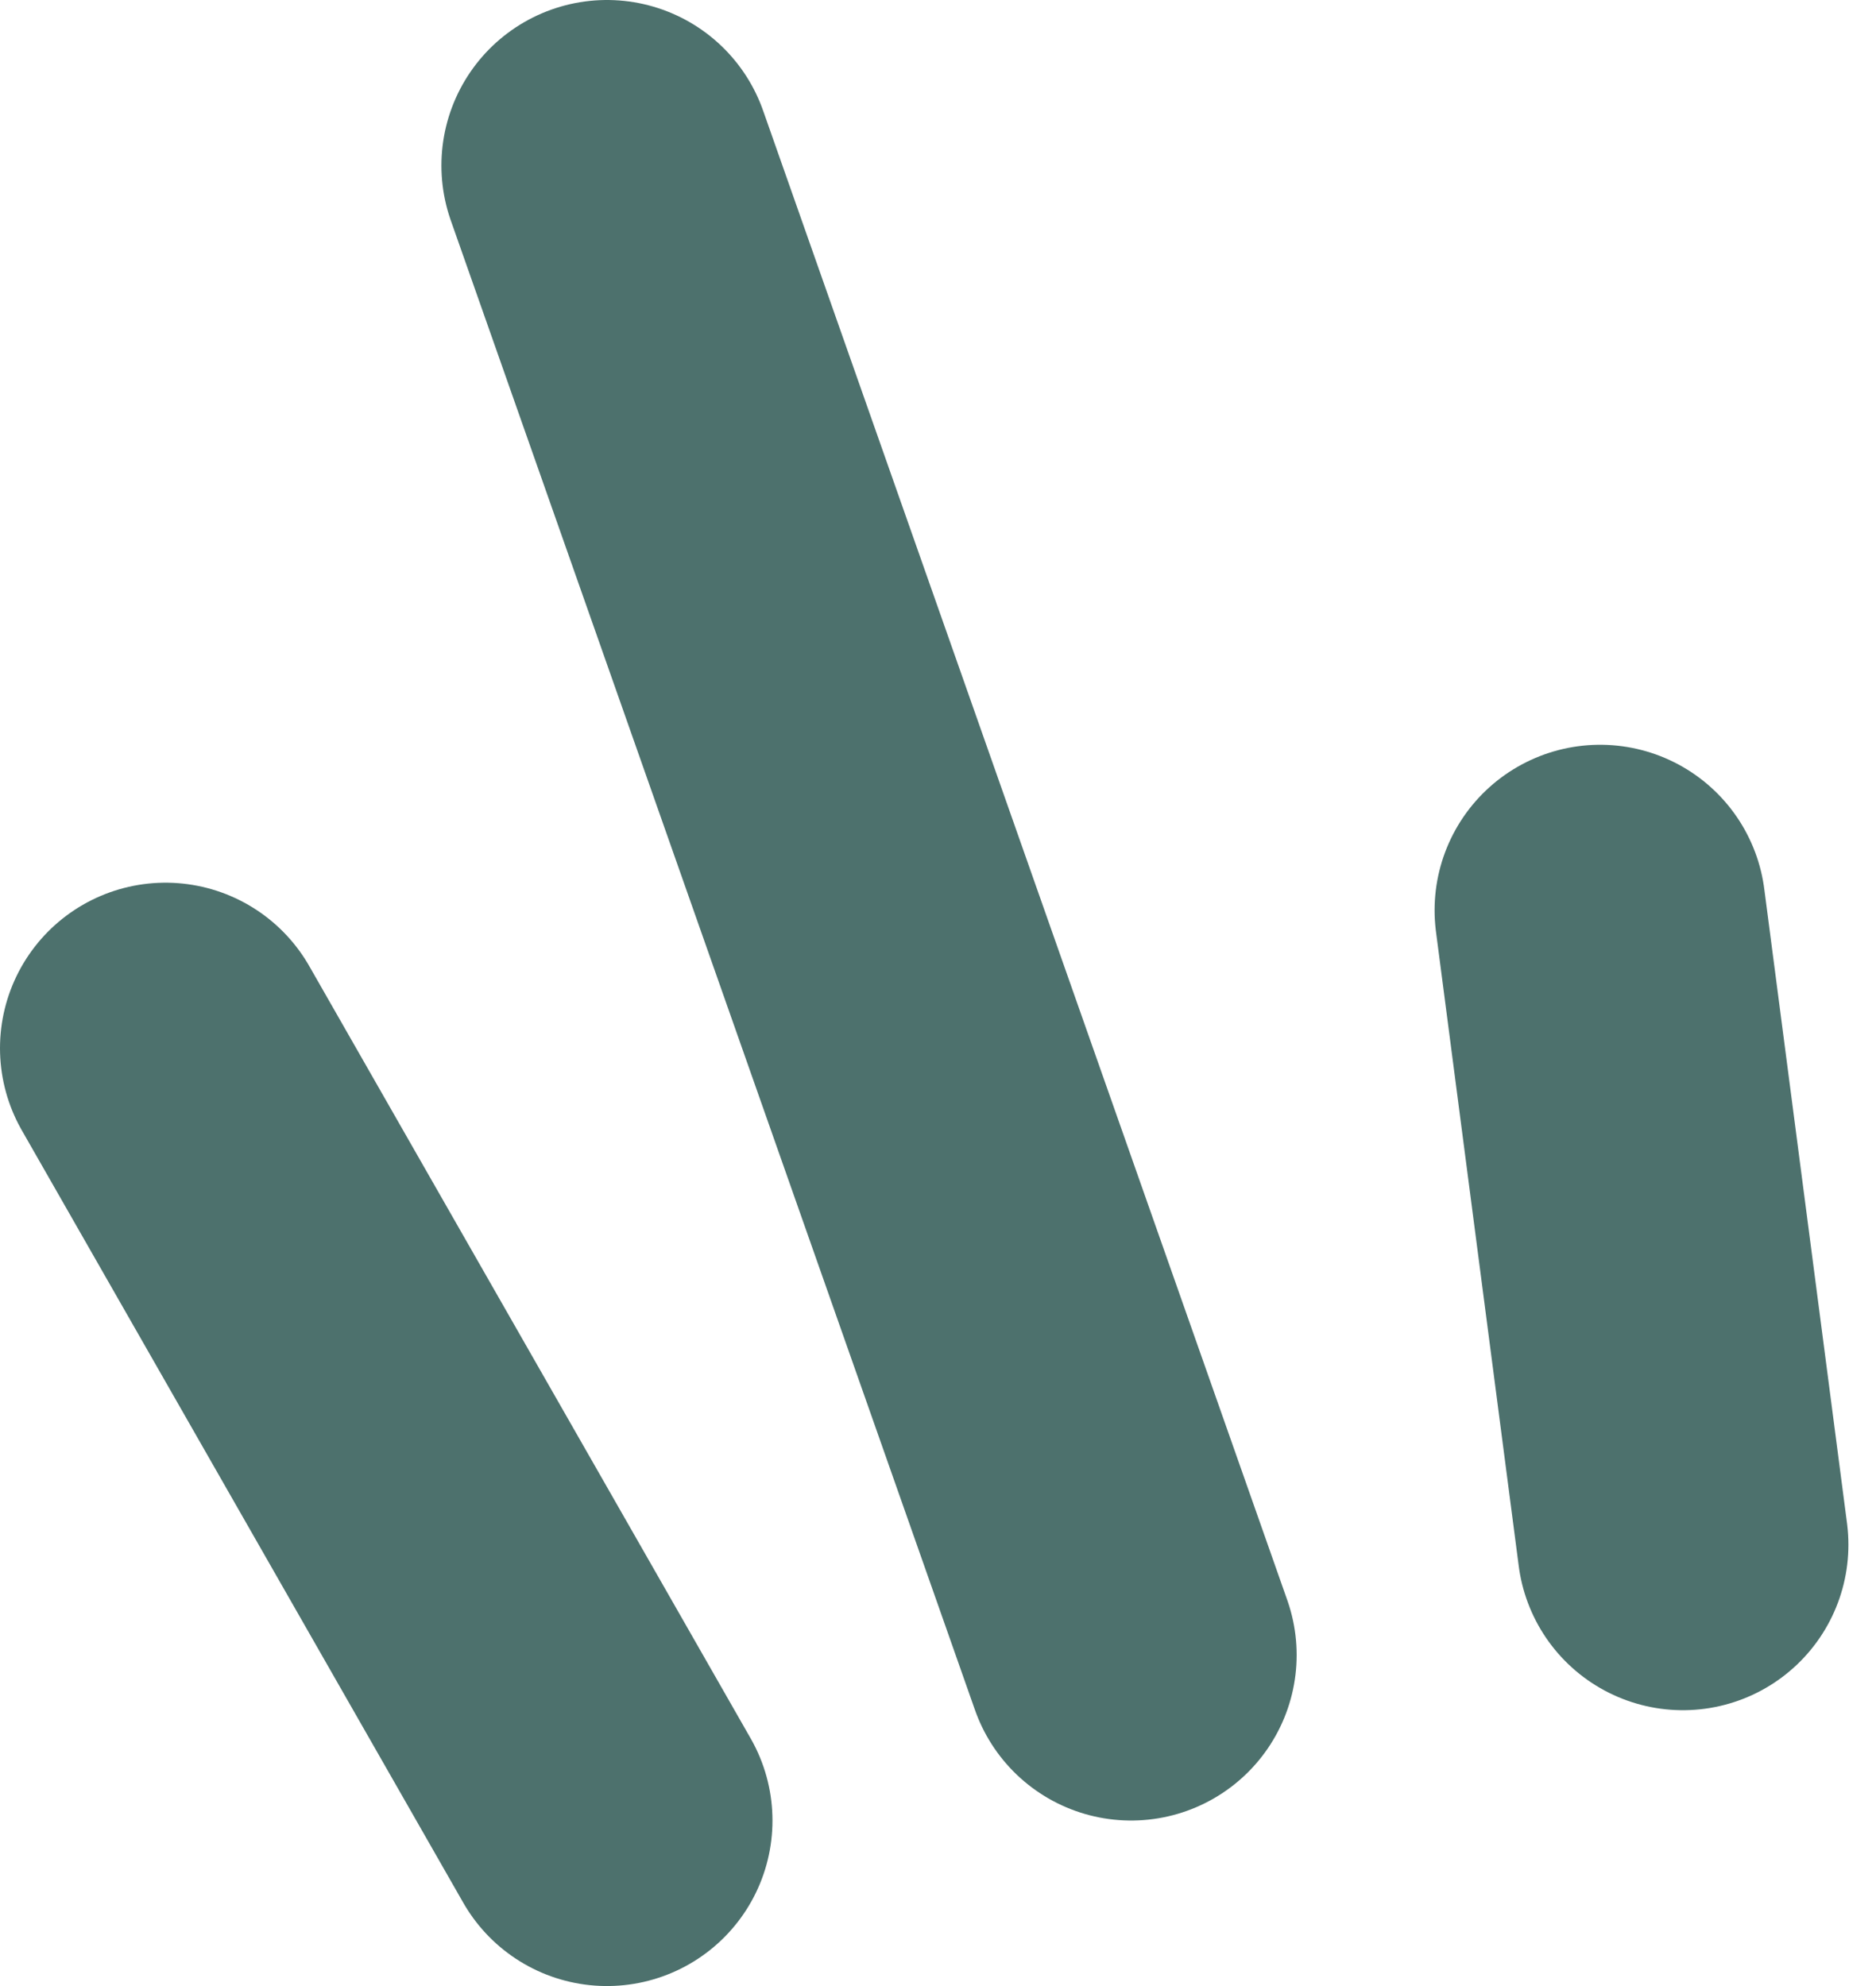 <?xml version="1.0" encoding="UTF-8"?>
<svg width="17px" height="18px" viewBox="0 0 17 18" version="1.1" xmlns="http://www.w3.org/2000/svg" xmlns:xlink="http://www.w3.org/1999/xlink">
    <!-- Generator: Sketch 55 (78076) - https://sketchapp.com -->
    <title>Group 2</title>
    <desc>Created with Sketch.</desc>
    <g id="Page-1" stroke="none" stroke-width="1" fill="none" fill-rule="evenodd" stroke-linecap="round">
        <g id="Group-2" transform="translate(1, 1.5)" stroke="#4D716D" stroke-width="3">
            <path d="M0.5,8 L4.5,15" id="Line"></path>
            <path d="M4.5,0 L9.25,13.5" id="Line-Copy"></path>
            <path d="M13.5,6.75 L14.25,12.5" id="Line-Copy-2"></path>
        </g>
    </g>
</svg>